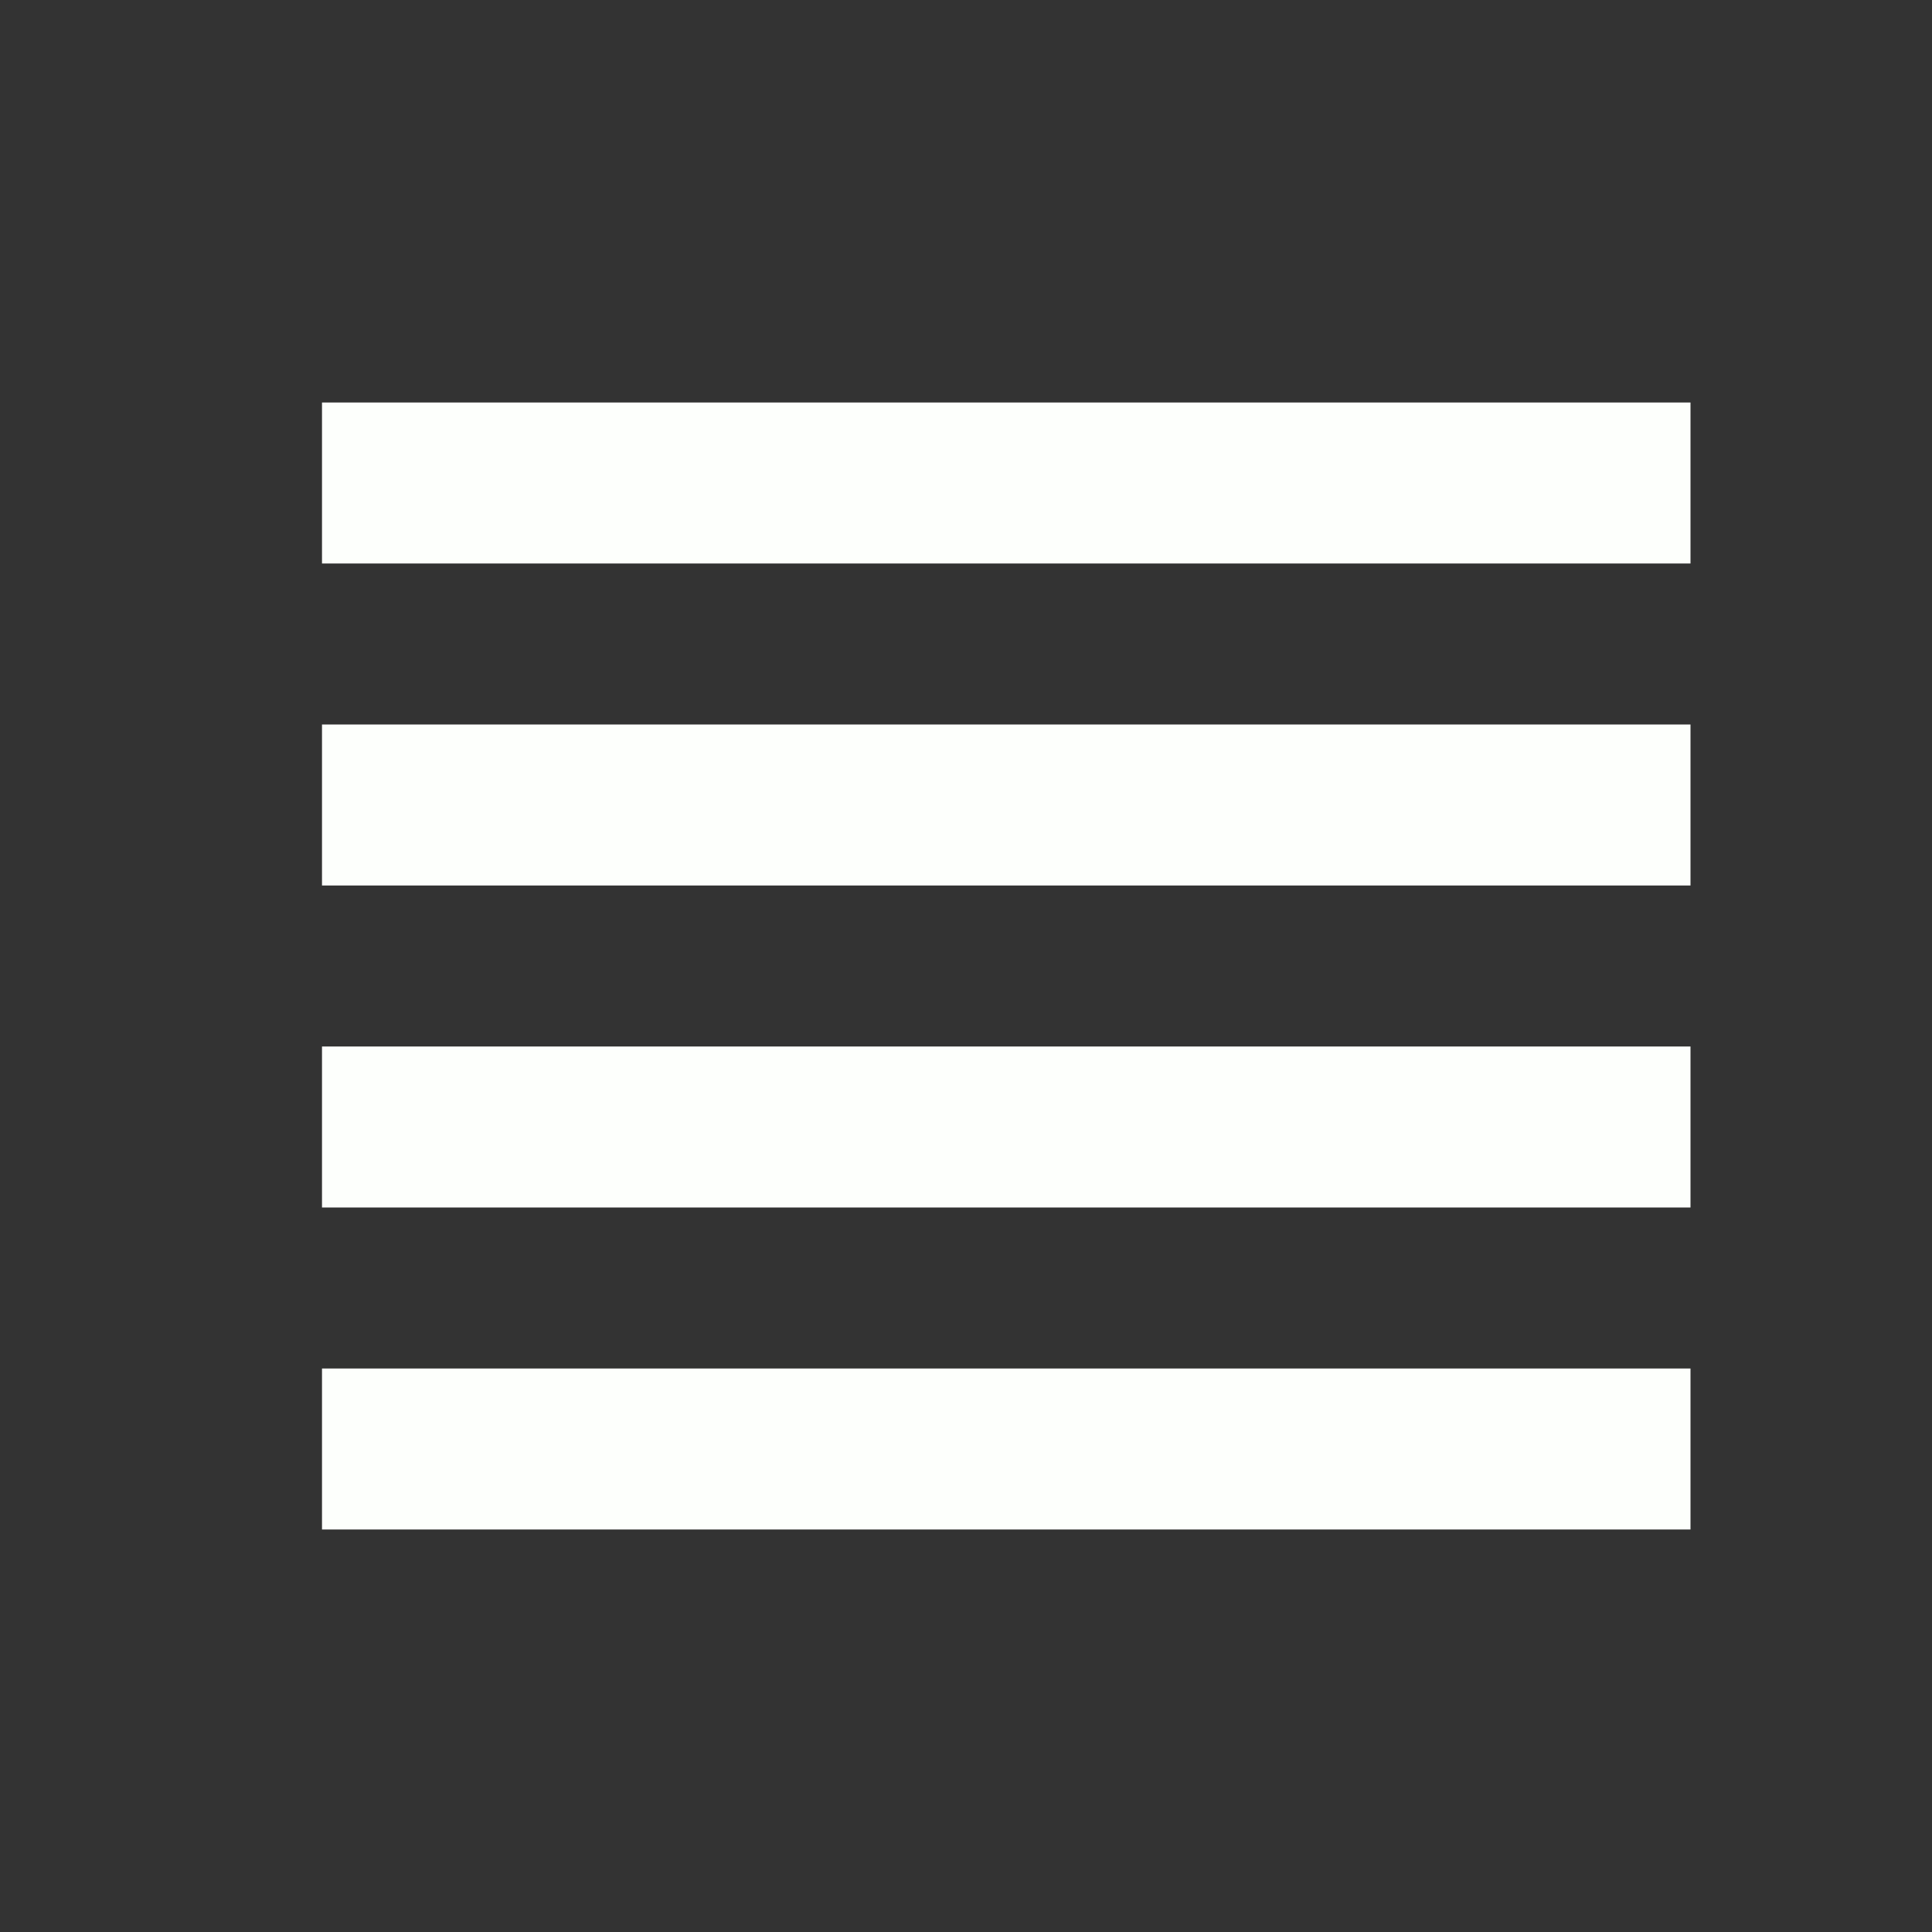 <svg xmlns="http://www.w3.org/2000/svg" fill="#FDFFFC" viewBox="0 0 24 24"><rect x="0" y="0" width="24" height="24" fill="#333333" stroke="none"/><path d="M4,5V7H21V5M4,11H21V9H4M4,19H21V17H4M4,15H21V13H4V15Z" /></svg>